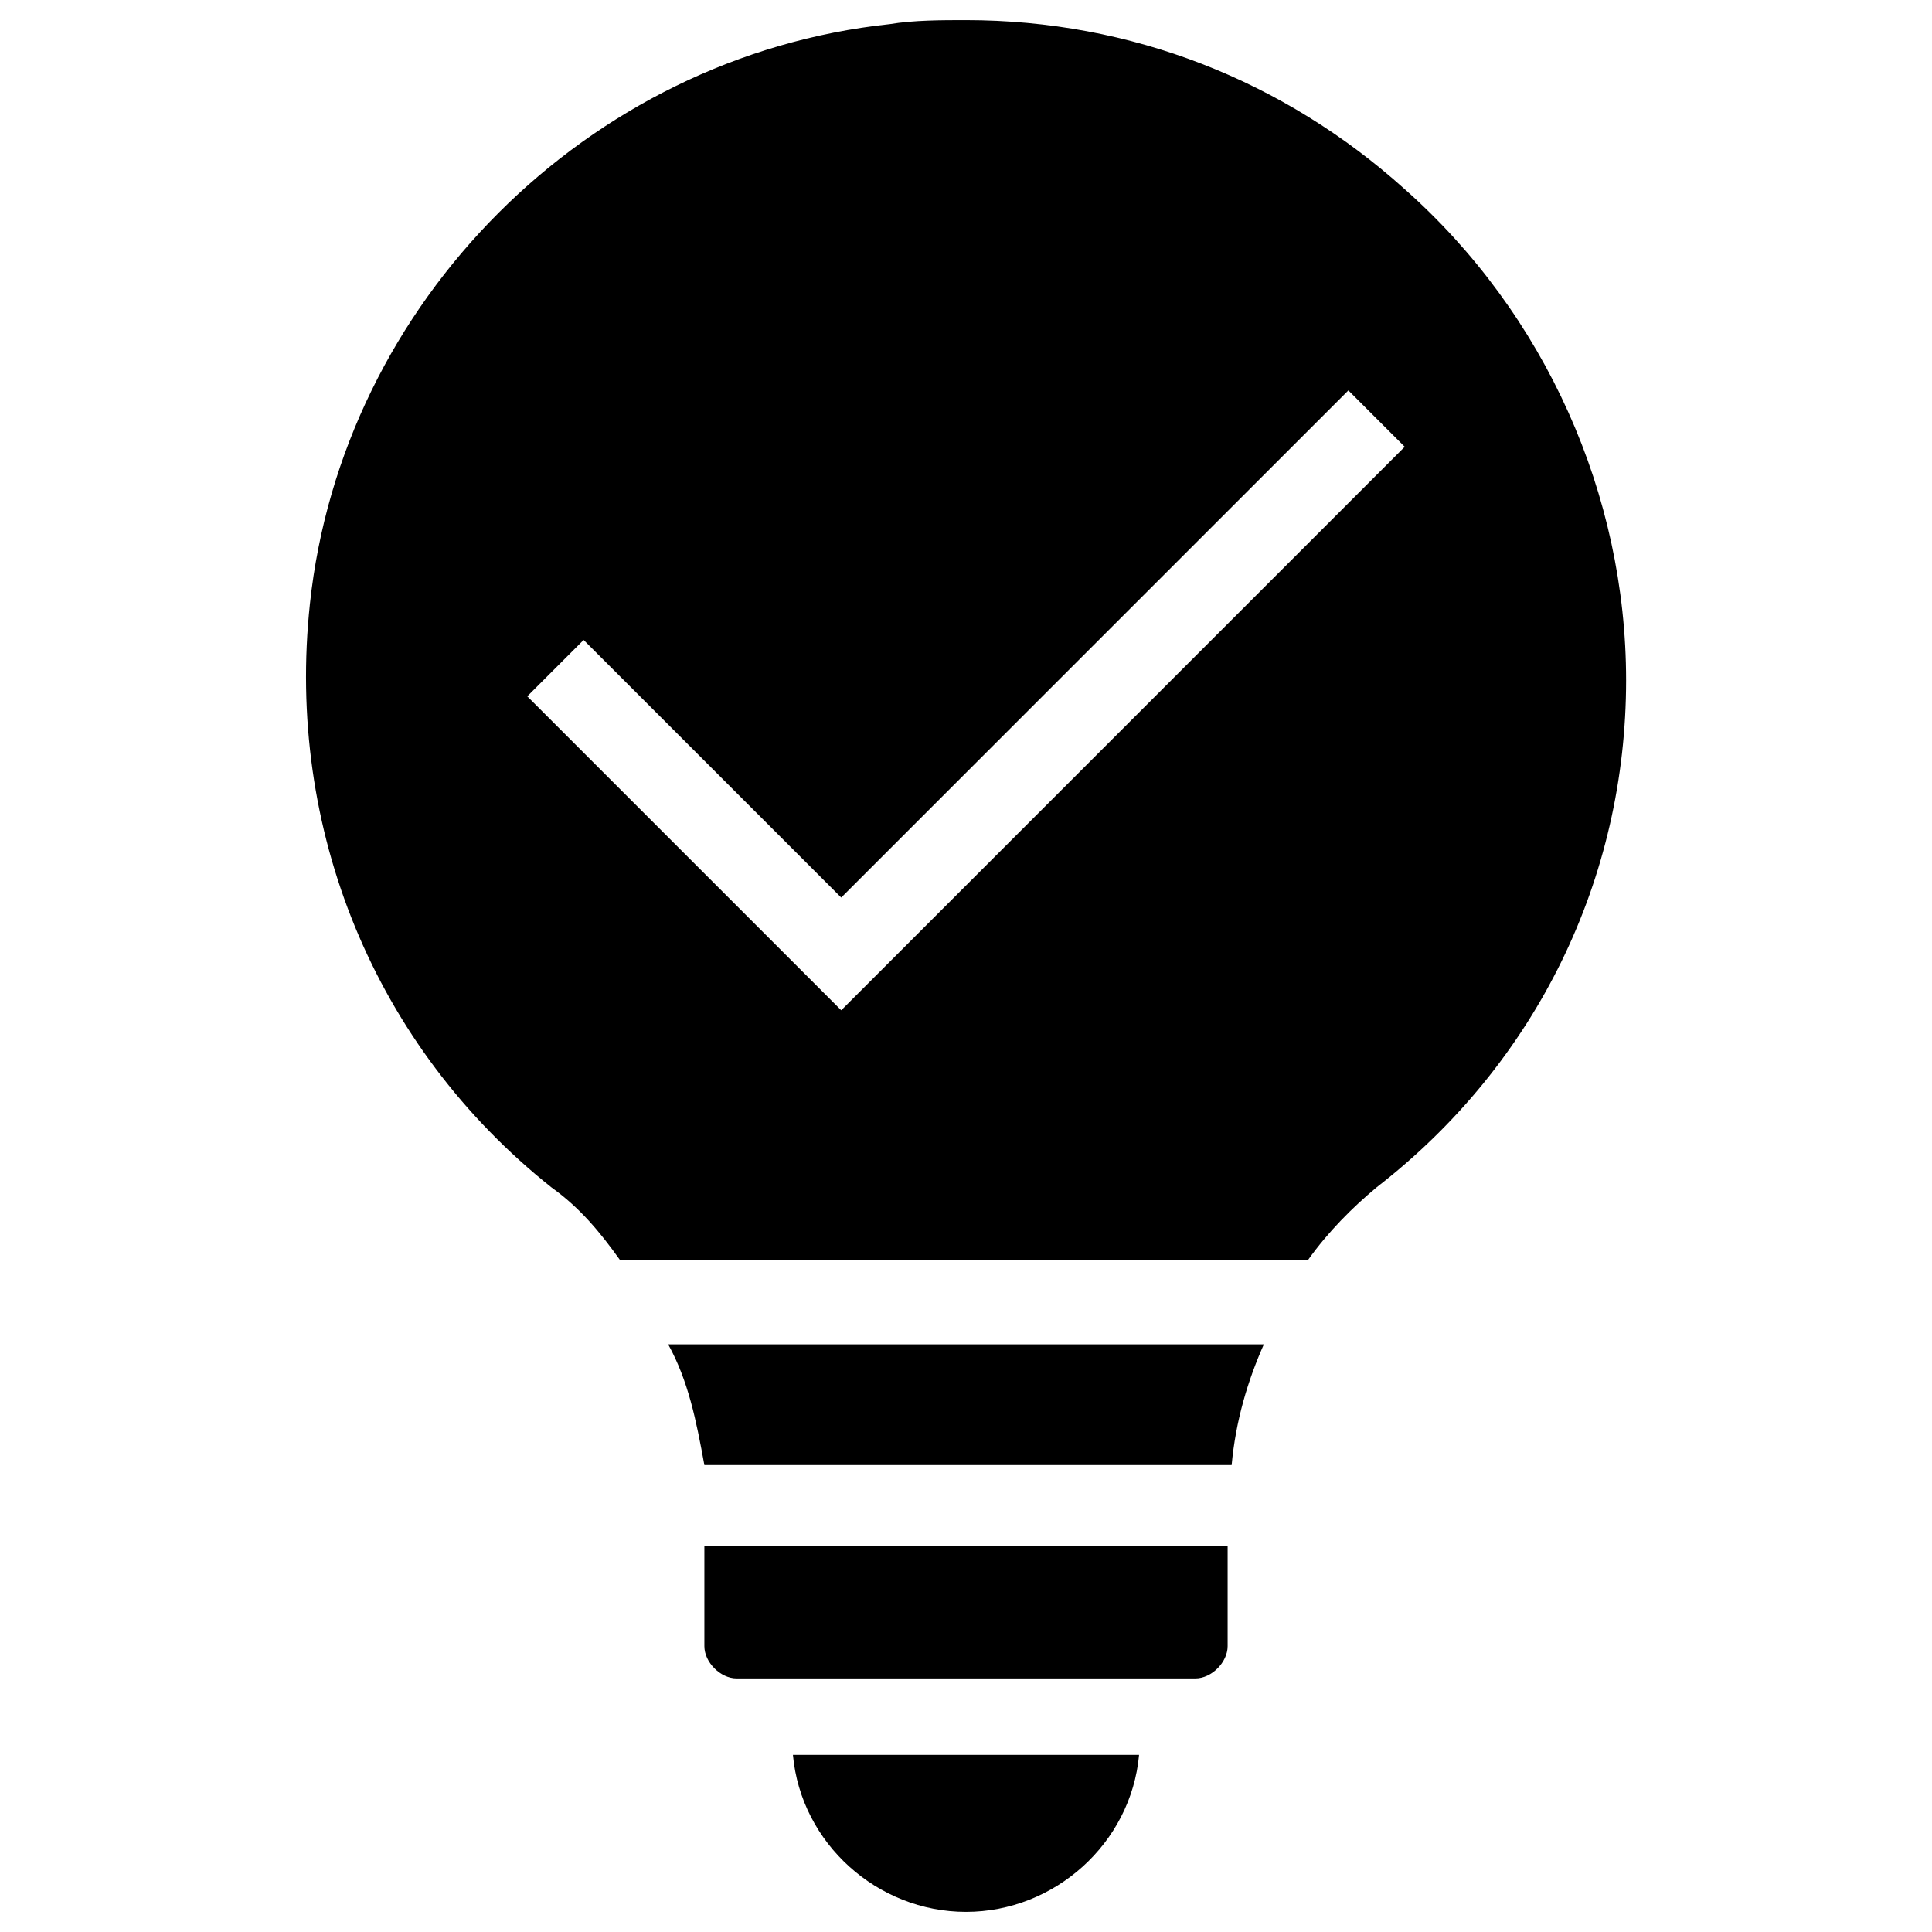 <svg xmlns="http://www.w3.org/2000/svg" version="1.1" xmlns:xlink="http://www.w3.org/1999/xlink" width="20" height="20" x="0" y="0" viewBox="0 0 48 48" style="enable-background:new 0 0 512 512" xml:space="preserve" class=""><g><path d="M40.4 16.9c0-4.6-2-9.1-5.5-12.2C31.9 2 28.1.5 24 .5c-.6 0-1.3 0-1.9.1C14.6 1.4 8.5 7.5 7.7 15c-.6 5.6 1.6 11 6 14.5.7.5 1.2 1.1 1.7 1.8h17.1c.5-.7 1.1-1.3 1.7-1.8 4-3.1 6.2-7.7 6.2-12.6zm-19.5 8.2-7.8-7.8 1.4-1.4 6.4 6.4L33.5 9.7l1.4 1.4zM17.5 38.4v2.5c0 .4.4.8.8.8h11.4c.4 0 .8-.4.8-.8v-2.5zM17.5 36.4h13.1c.1-1.1.4-2.1.8-3H16.6c.5.9.7 1.9.9 3zM19.7 43.6c.2 2.2 2.1 3.9 4.3 3.9s4.1-1.7 4.3-3.9z" fill="#000000" opacity="1" data-original="#000000" class=""></path></g></svg>